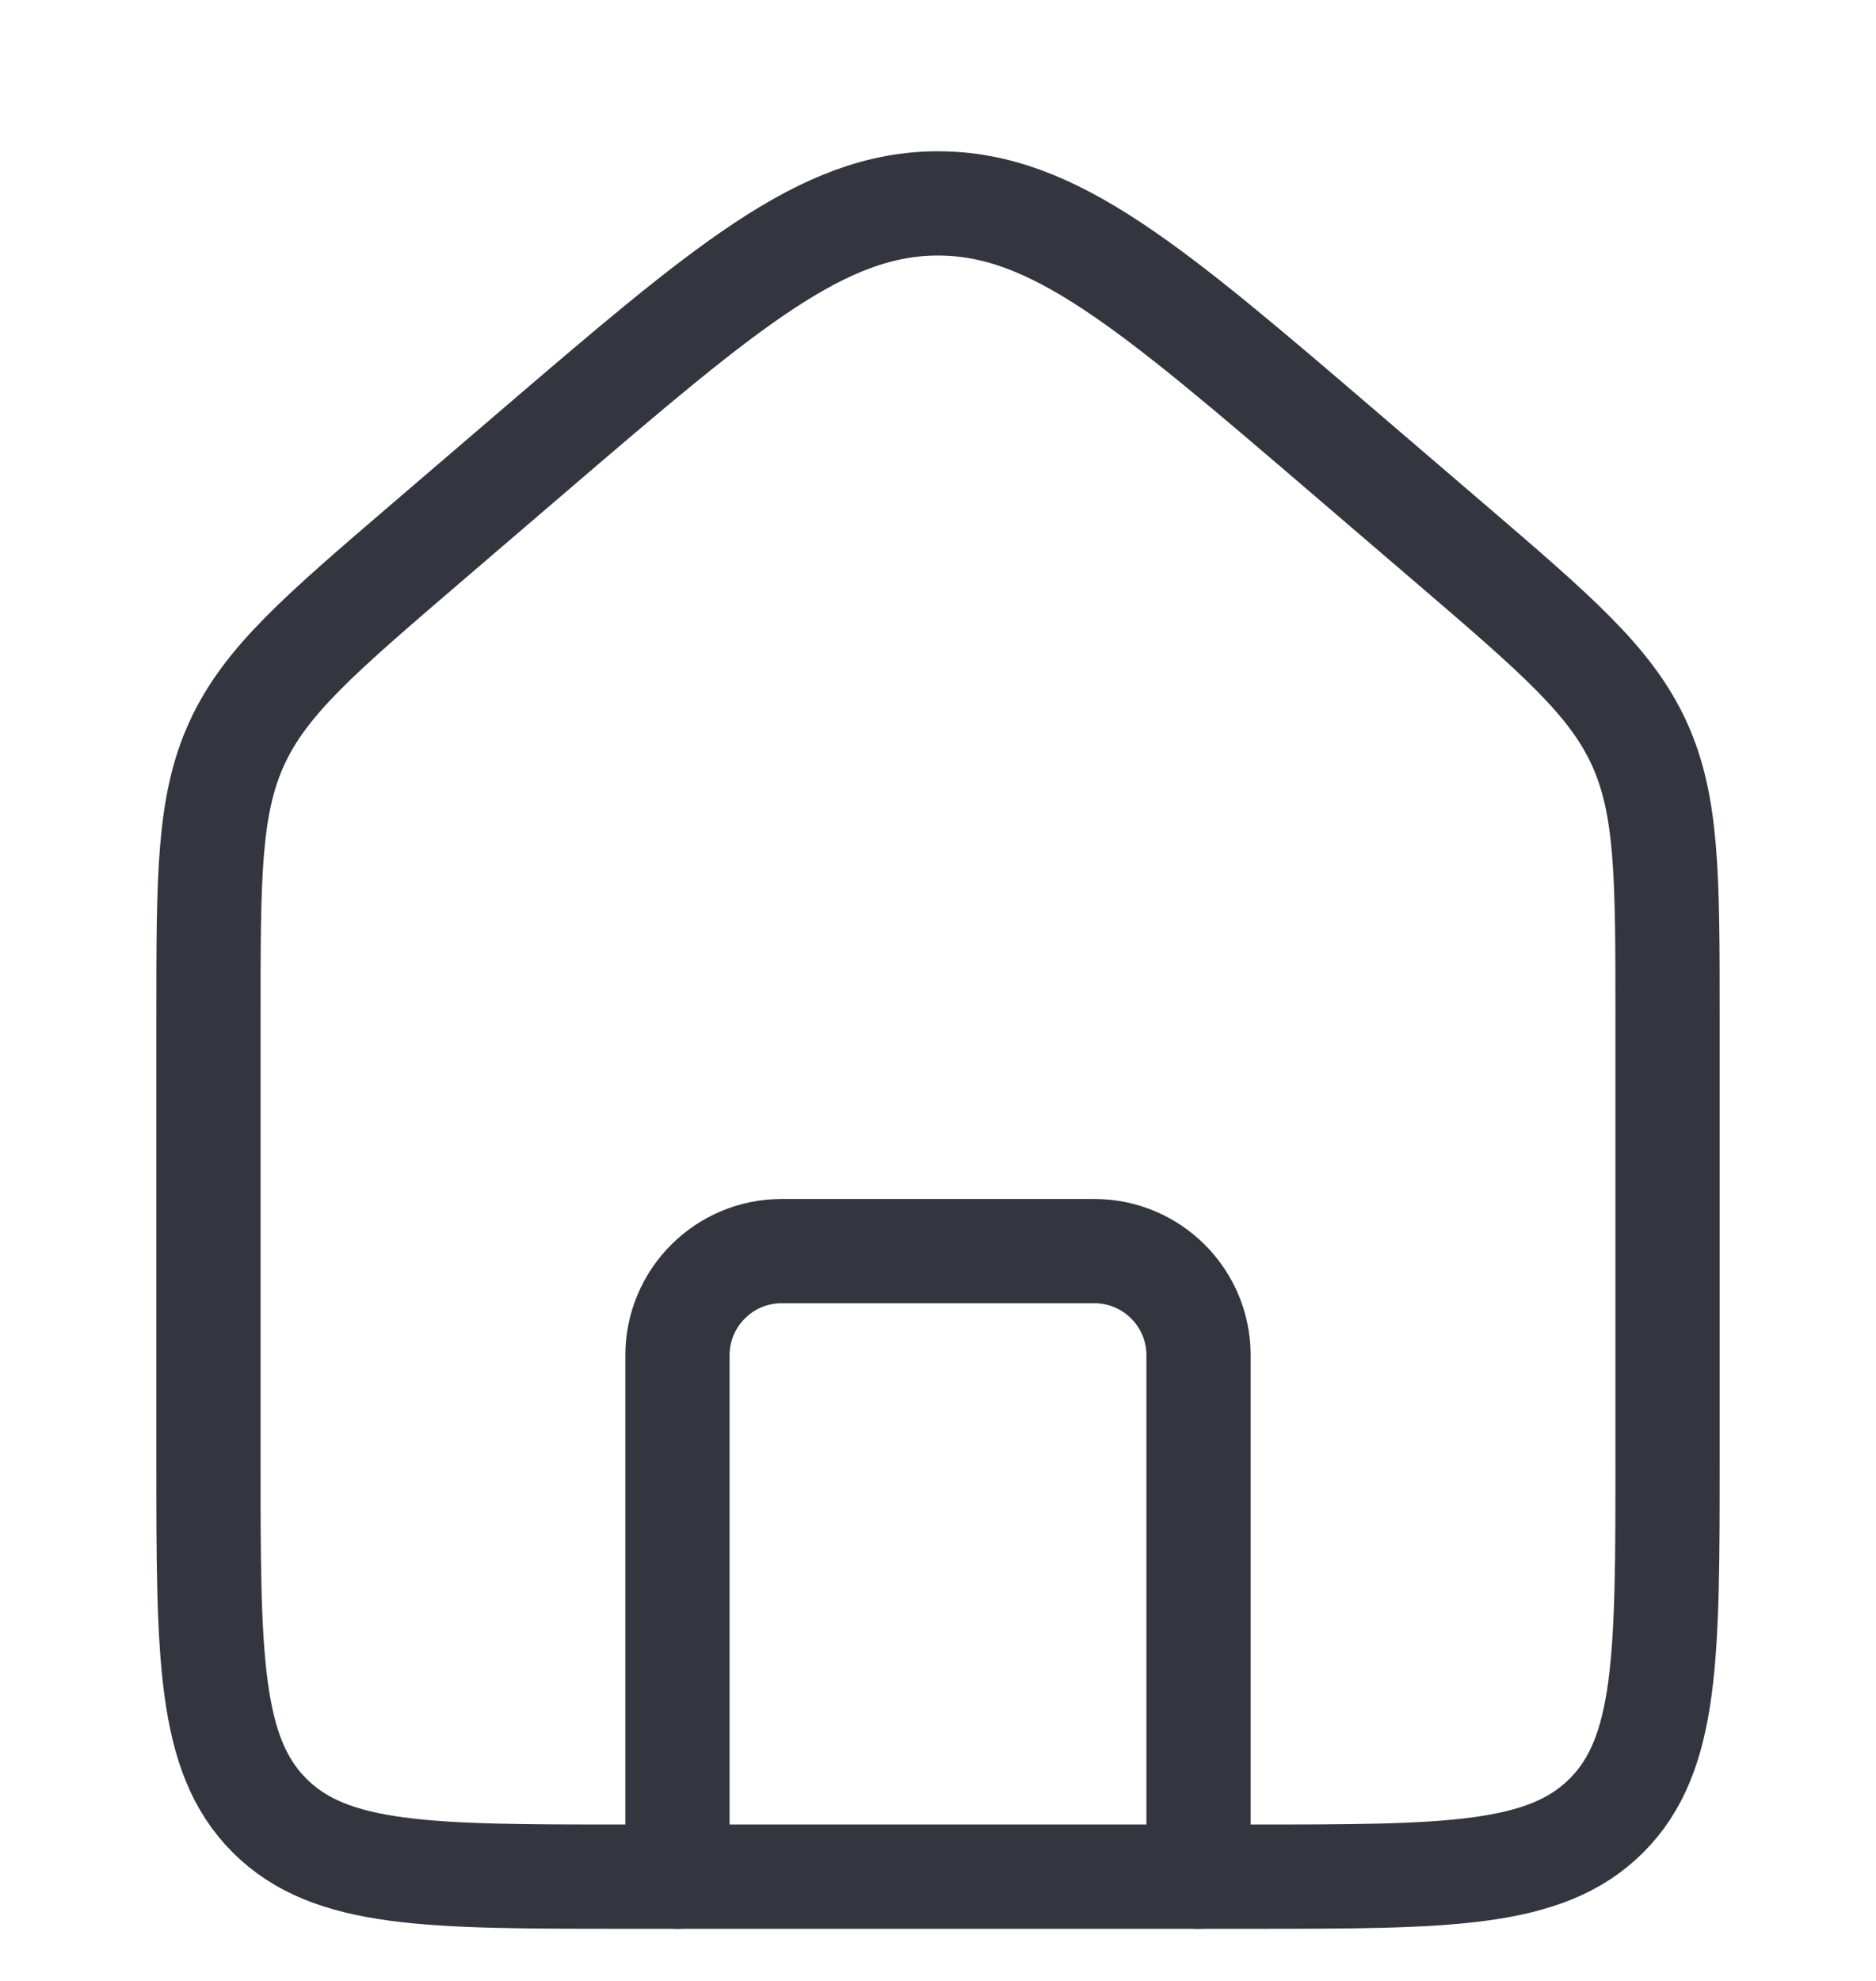<svg width="18" height="19" viewBox="0 0 18 19" fill="none" xmlns="http://www.w3.org/2000/svg">
<path d="M2 9.76C2 8.402 2 7.723 2.274 7.126C2.549 6.53 3.064 6.088 4.095 5.204L5.095 4.347C6.959 2.75 7.89 1.951 9 1.951C10.11 1.951 11.041 2.75 12.905 4.347L13.905 5.204C14.936 6.088 15.451 6.53 15.726 7.126C16 7.723 16 8.402 16 9.76V14C16 15.886 16 16.828 15.414 17.414C14.828 18 13.886 18 12 18H6C4.114 18 3.172 18 2.586 17.414C2 16.828 2 15.886 2 14V9.76Z" stroke="#33363F" stroke-width="1"/>
<path d="M11.5 18V13C11.5 12.448 11.052 12 10.5 12H7.5C6.948 12 6.5 12.448 6.5 13V18" stroke="#33363F" stroke-width="1" stroke-linecap="round" stroke-linejoin="round"/>
</svg>

